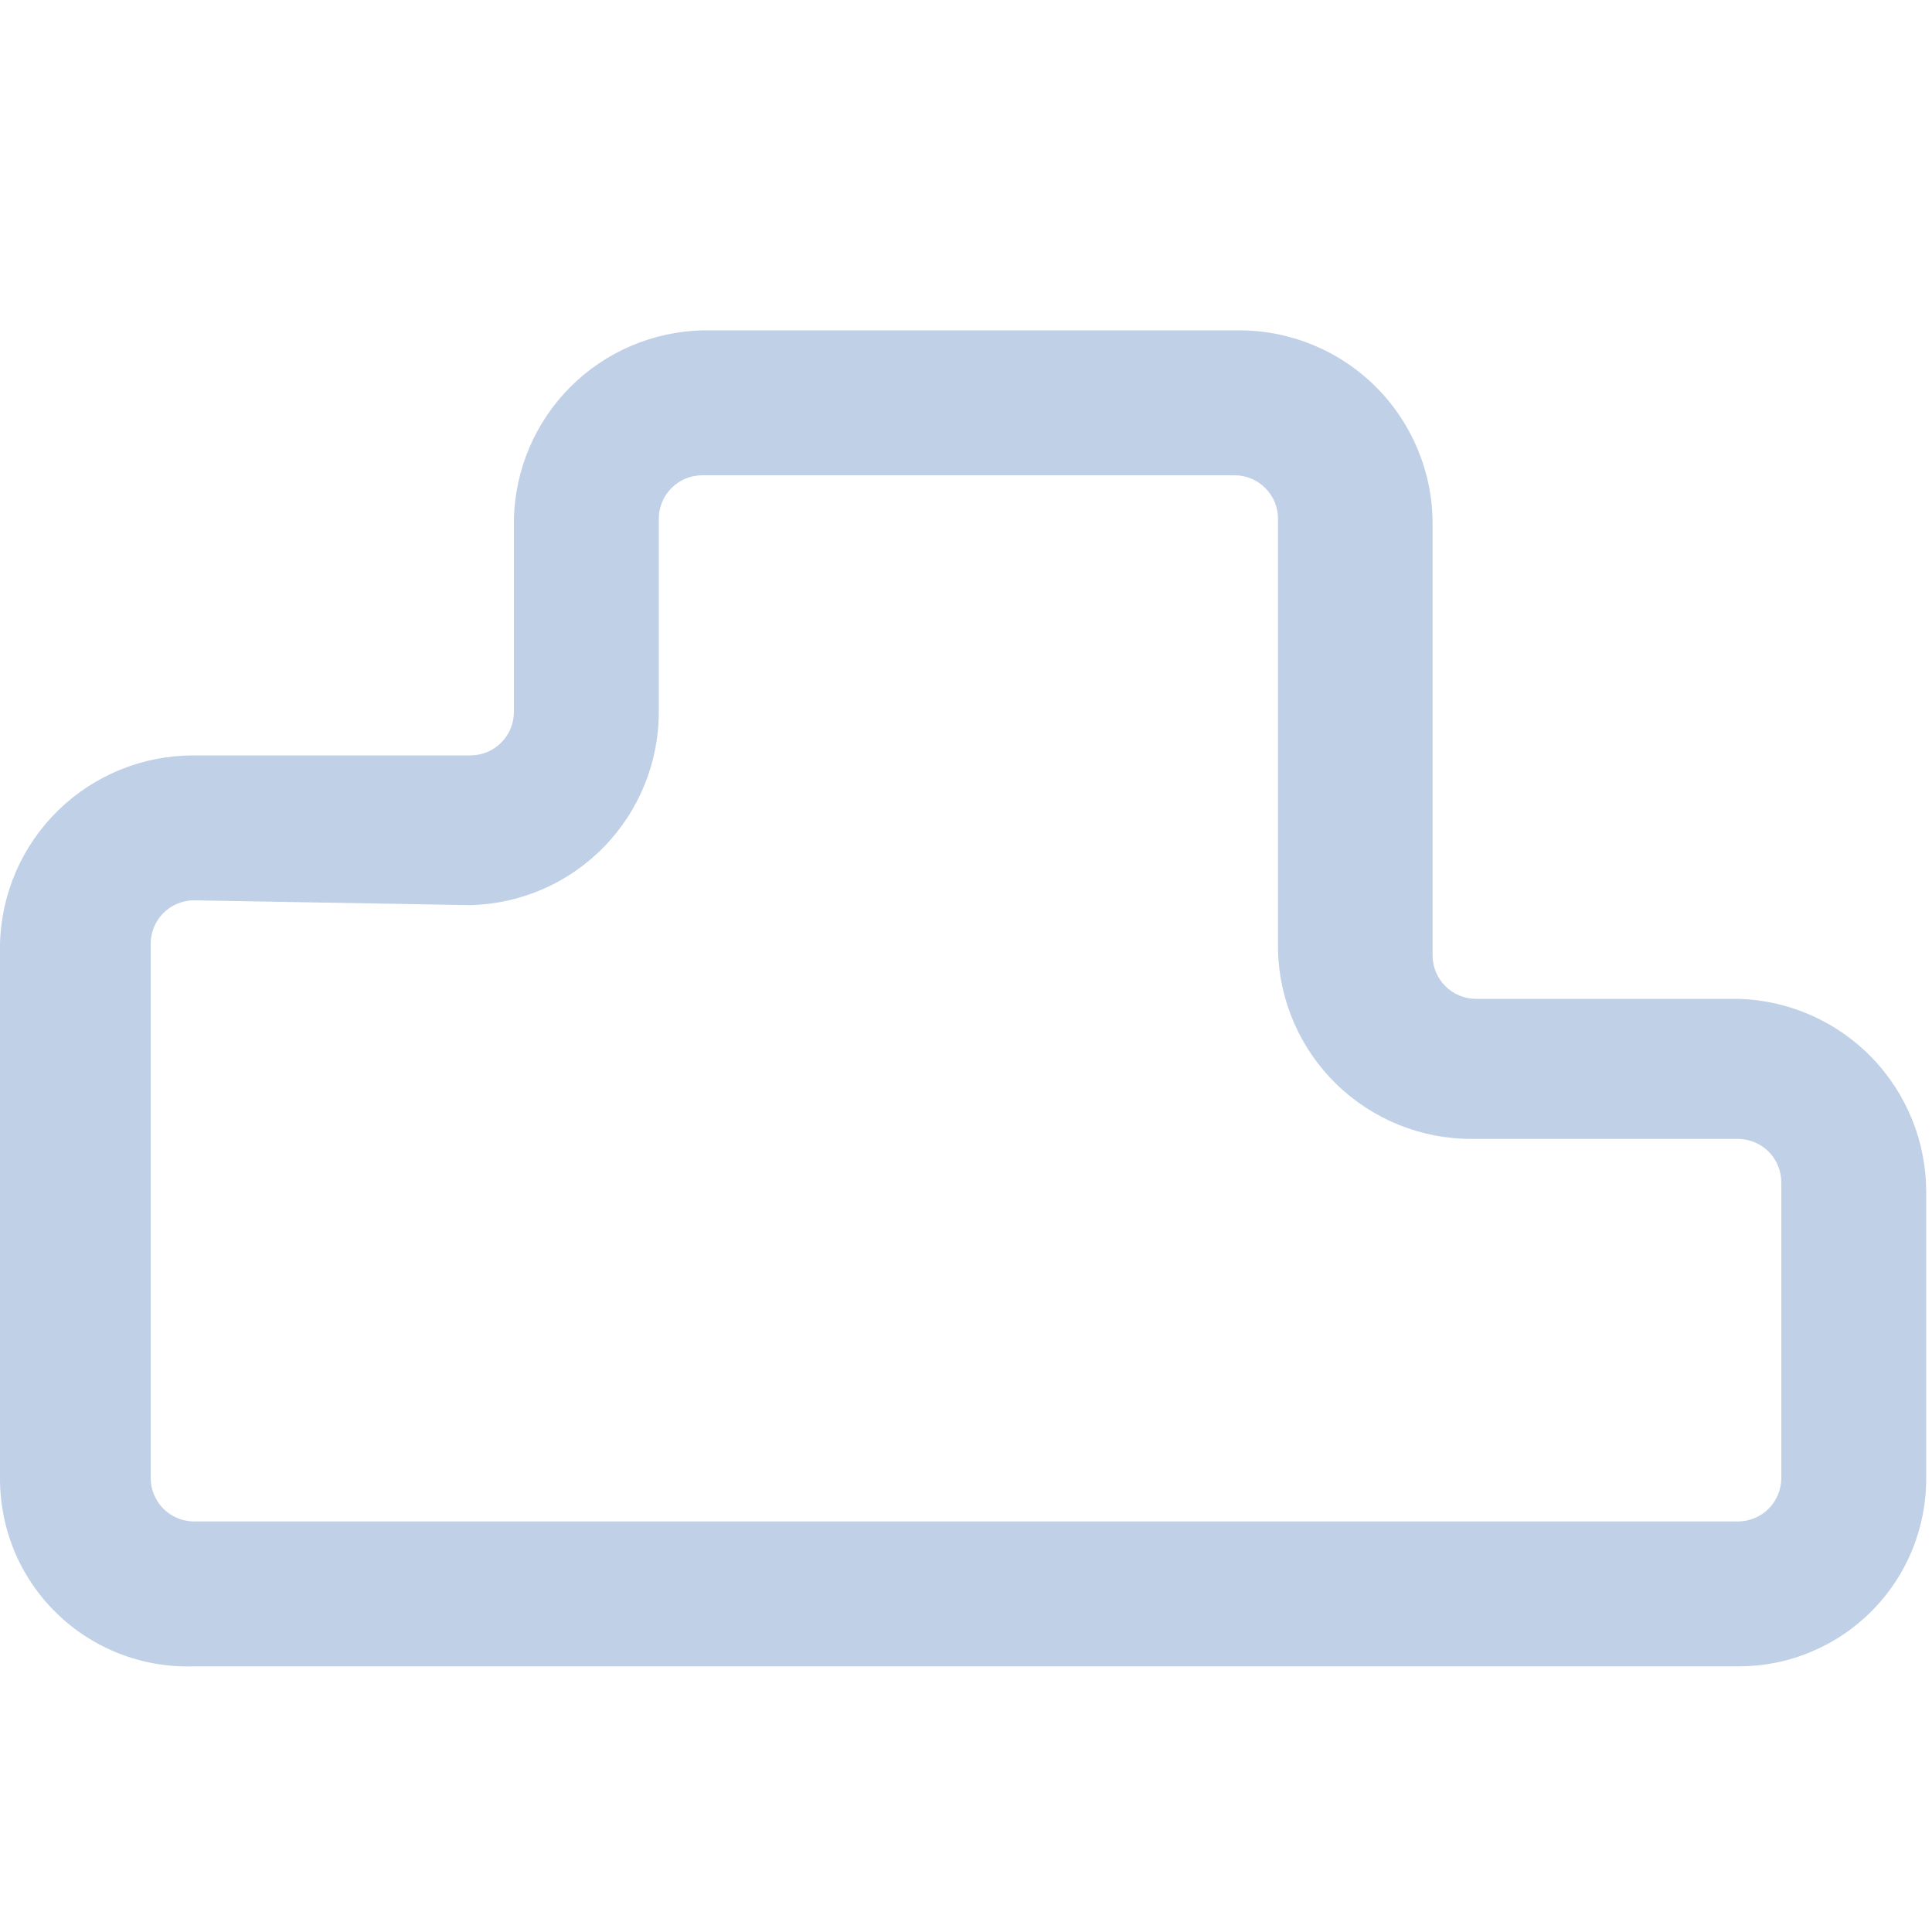 <?xml version="1.0" encoding="utf-8"?><!-- Uploaded to: SVG Repo, www.svgrepo.com, Generator: SVG Repo Mixer Tools -->
<svg width="800px" height="800px" viewBox="0 0 20 15" fill="none" xmlns="http://www.w3.org/2000/svg">
<path d="M18 14.75H2C1.739 14.758 1.48 14.713 1.237 14.619C0.994 14.524 0.772 14.382 0.586 14.2C0.399 14.018 0.251 13.8 0.15 13.56C0.05 13.319 -0.001 13.061 3.08314e-05 12.8V7.27C0.013 6.748 0.23 6.252 0.603 5.888C0.977 5.524 1.478 5.32 2 5.32H4.87C4.929 5.32 4.988 5.308 5.042 5.286C5.097 5.263 5.146 5.23 5.188 5.188C5.23 5.146 5.263 5.097 5.286 5.042C5.308 4.988 5.32 4.929 5.32 4.87V2.87C5.333 2.357 5.542 1.868 5.905 1.505C6.268 1.142 6.757 0.933 7.27 0.92H12.83C13.36 0.92 13.869 1.131 14.244 1.506C14.619 1.881 14.83 2.39 14.83 2.92V7.39C14.83 7.509 14.877 7.624 14.962 7.708C15.046 7.793 15.161 7.84 15.28 7.84H18C18.52 7.856 19.013 8.073 19.376 8.447C19.738 8.82 19.94 9.32 19.94 9.84V12.8C19.941 13.056 19.892 13.309 19.795 13.546C19.698 13.782 19.556 13.997 19.375 14.178C19.195 14.36 18.981 14.503 18.745 14.601C18.509 14.7 18.256 14.75 18 14.75ZM2 6.82C1.882 6.823 1.771 6.871 1.688 6.955C1.606 7.039 1.56 7.152 1.56 7.27V12.8C1.56 12.918 1.606 13.031 1.688 13.115C1.771 13.199 1.882 13.247 2 13.25H18C18.118 13.247 18.23 13.199 18.312 13.115C18.394 13.031 18.44 12.918 18.44 12.8V9.74C18.44 9.622 18.394 9.509 18.312 9.425C18.23 9.341 18.118 9.293 18 9.29H15.23C14.708 9.29 14.207 9.086 13.833 8.722C13.46 8.358 13.243 7.862 13.23 7.34V2.87C13.23 2.751 13.183 2.636 13.098 2.552C13.014 2.467 12.899 2.42 12.78 2.42H7.27C7.151 2.42 7.036 2.467 6.952 2.552C6.867 2.636 6.82 2.751 6.82 2.87V4.87C6.82 5.392 6.616 5.893 6.252 6.267C5.888 6.641 5.392 6.857 4.87 6.87L2 6.82Z" fill="#C0D0E7"/>
</svg>


